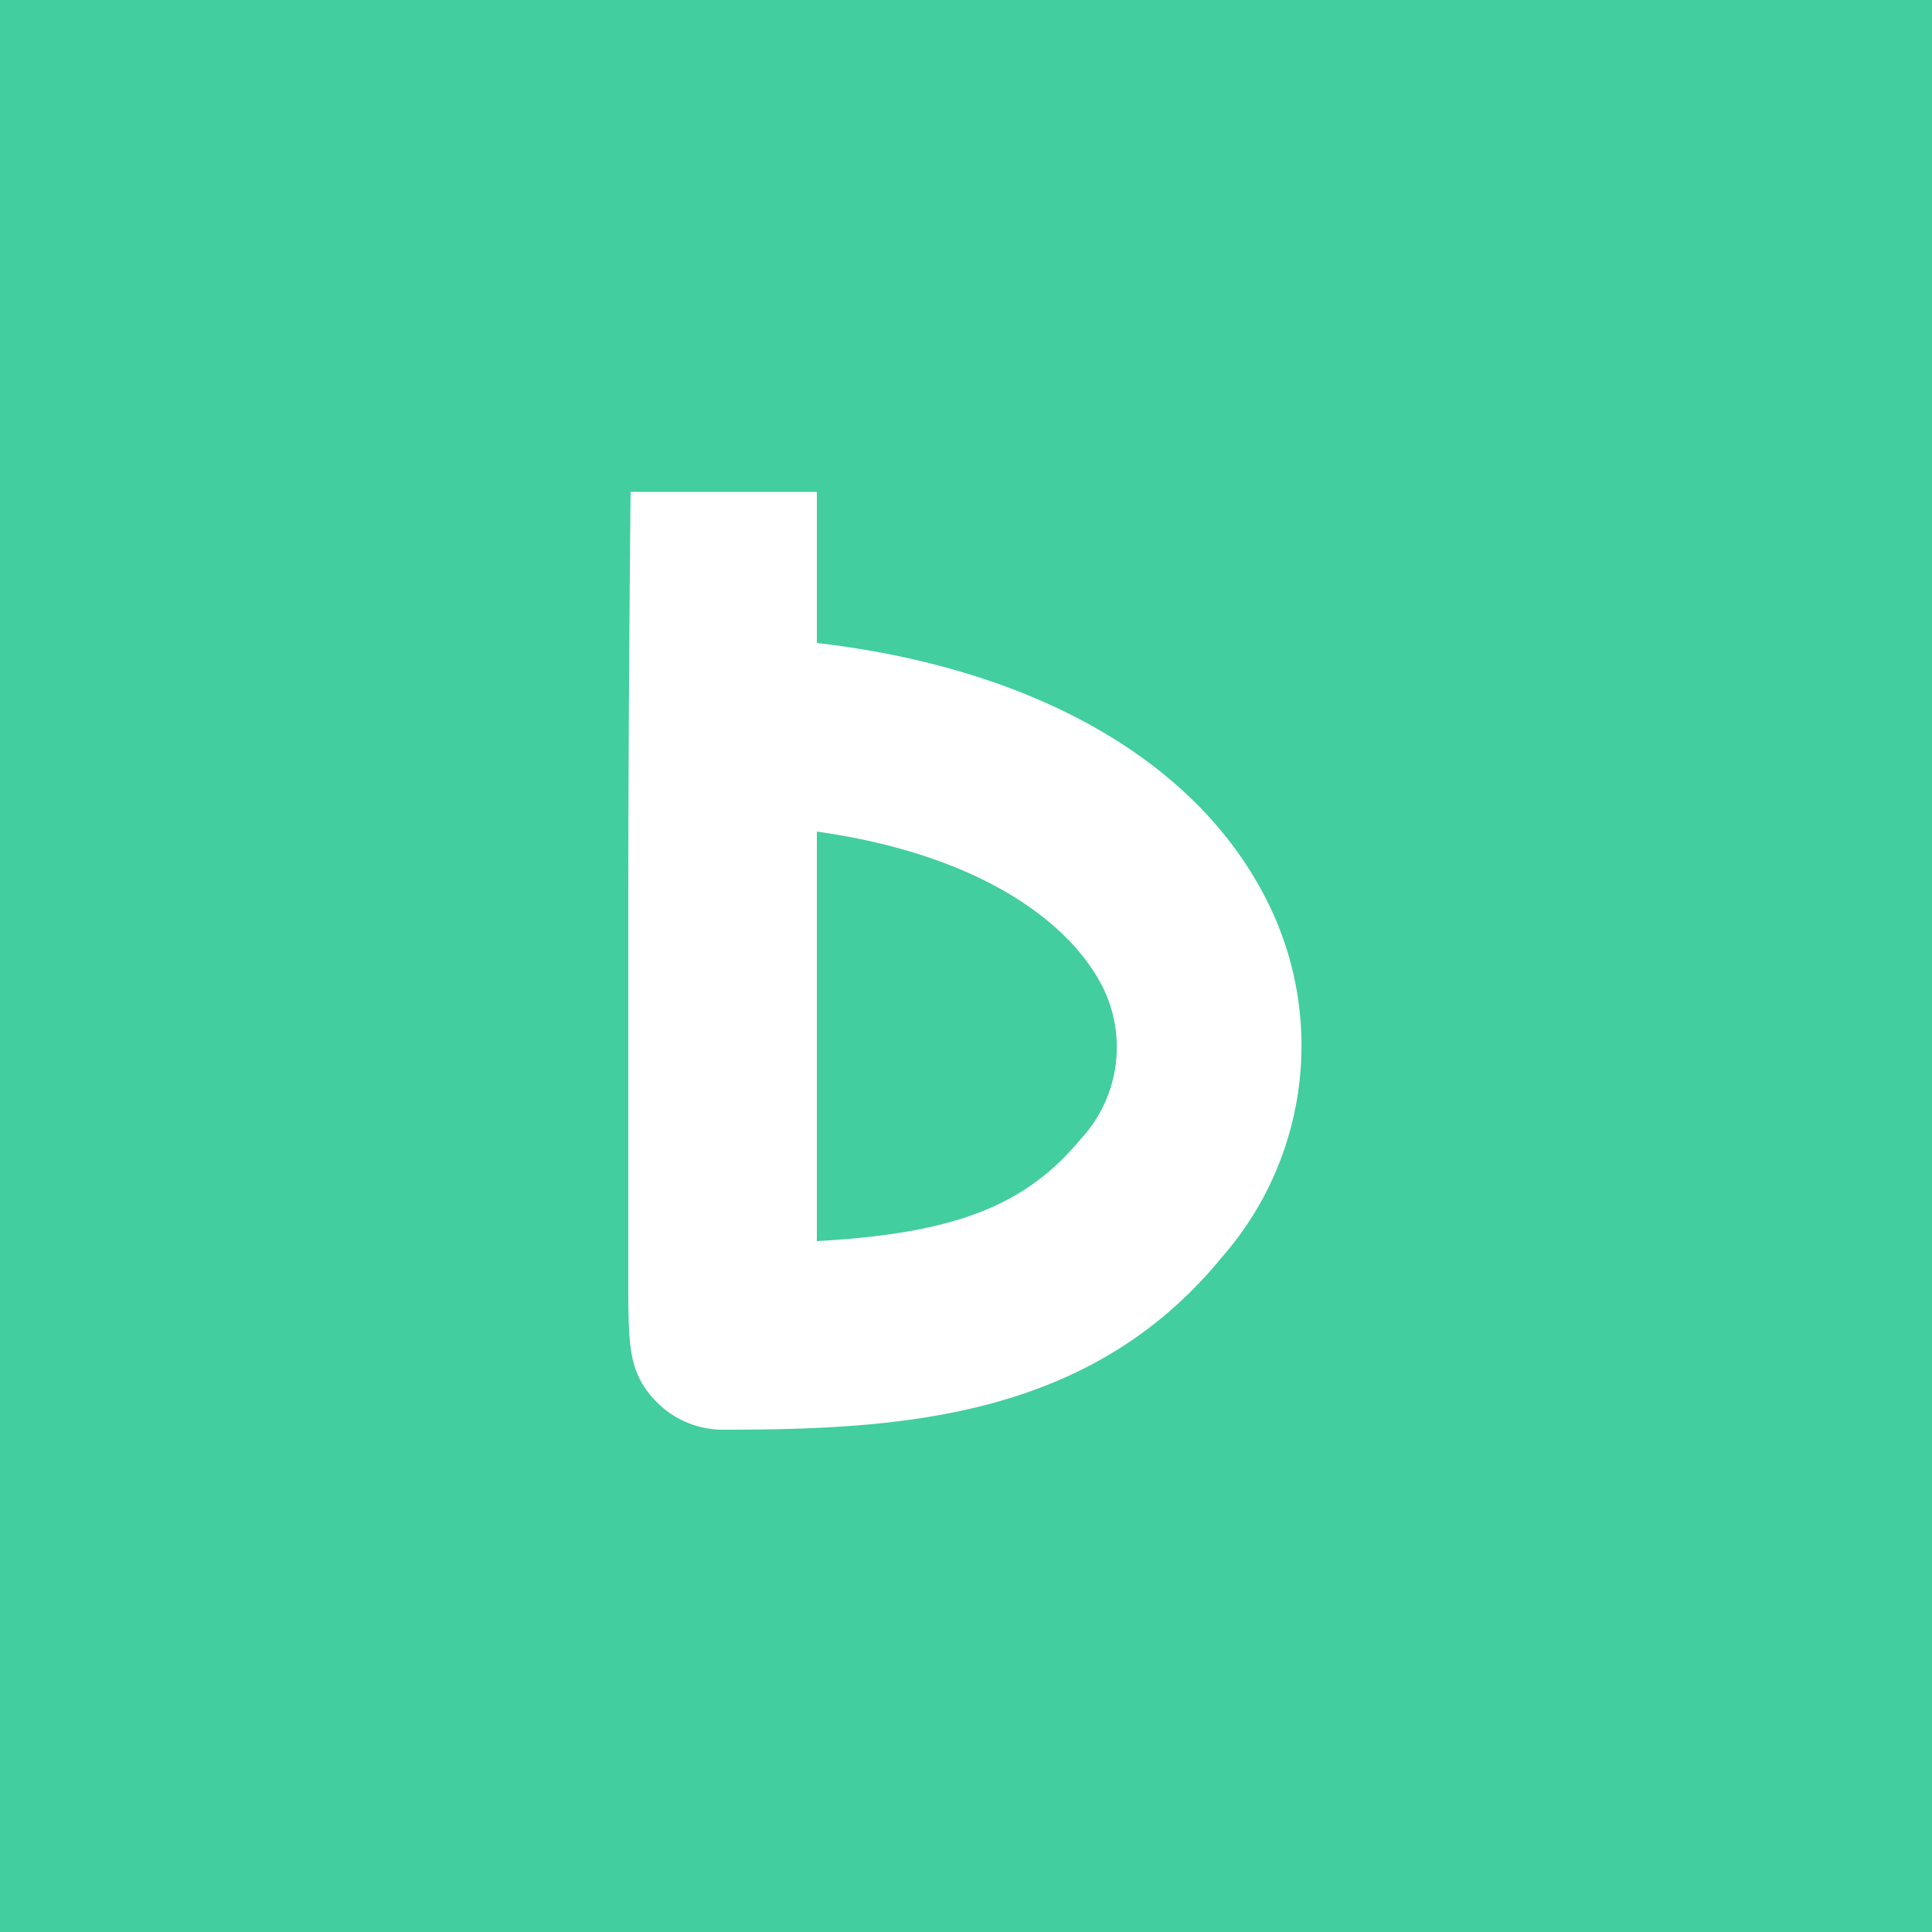 <svg viewBox="0 0 90 90" xmlns="http://www.w3.org/2000/svg"><g fill="none" fill-rule="evenodd"><path fill="#FFF" d="M0 0h90v90H0z"/><g fill-rule="nonzero"><path fill="#42CE9F" d="M0 0h90v90H0z"/><path d="M33.768 66.6a4.338 4.338 0 0 1-3.168-1.278c-1.278-1.296-1.296-2.52-1.332-4.752V42.498c0-9.81.108-19.584.108-19.584h8.676v7.038c10.278 1.188 18 5.634 21.168 12.42a14.958 14.958 0 0 1-2.304 16.2C50.832 66.006 42.138 66.6 33.768 66.6Zm4.284-27.864v19.08c6.498-.36 9.72-1.674 12.276-4.734a6.3 6.3 0 0 0 1.098-6.984c-1.476-3.06-5.688-6.282-13.392-7.362h.018Z" fill="#FFF"/></g></g></svg>